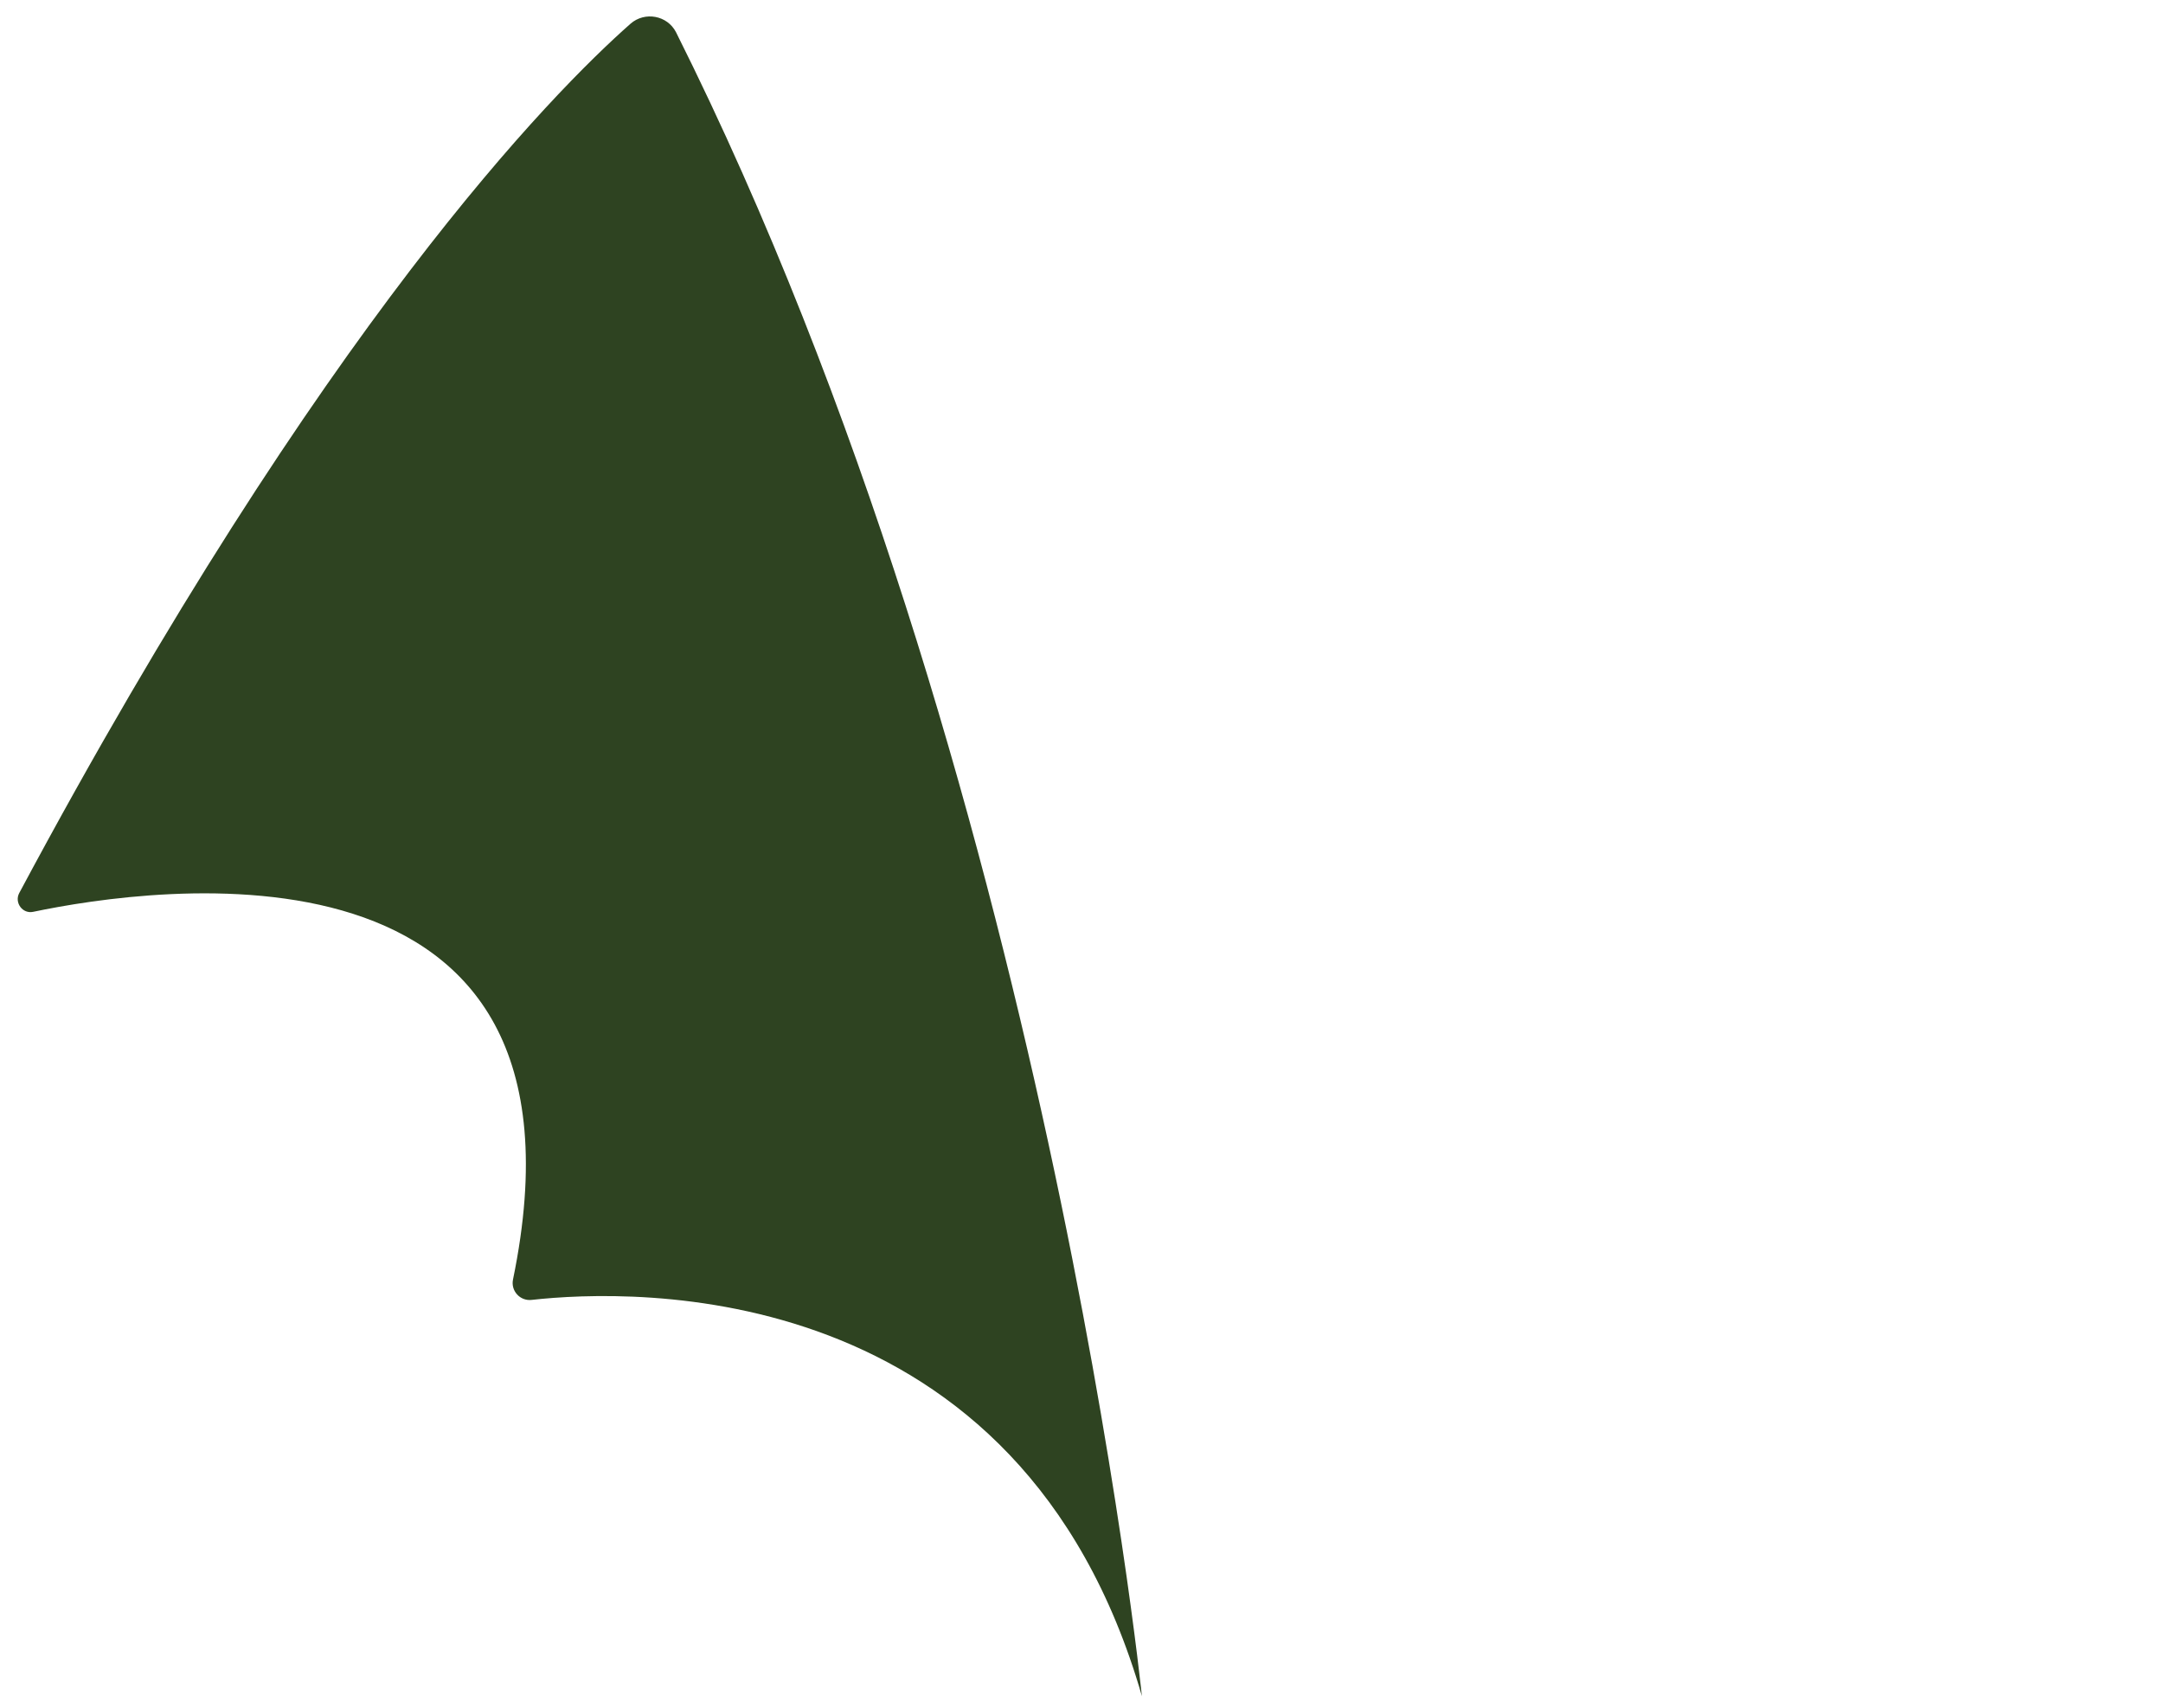 <?xml version="1.0" encoding="utf-8"?>
<!-- Generator: Adobe Illustrator 24.2.0, SVG Export Plug-In . SVG Version: 6.00 Build 0)  -->
<svg version="1.1" id="Layer_1" xmlns="http://www.w3.org/2000/svg" xmlns:xlink="http://www.w3.org/1999/xlink" x="0px" y="0px"
	 viewBox="0 0 145.04 114.52" style="enable-background:new 0 0 145.04 114.52;" xml:space="preserve">
<style type="text/css">
	.st0{fill:#2E4321;}
</style>
<path class="st0" d="M42.28,1.59C37.06,6.2,21.69,21.74,1.29,59.88c-0.34,0.64,0.22,1.41,0.93,1.26
	c7.92-1.66,38.54-6.21,32.18,24.65c-0.16,0.76,0.47,1.46,1.25,1.37c6.73-0.75,32.77-1.73,40.92,26.57c0,0-6.34-61.83-31.24-111.57
	C44.75,1.03,43.24,0.75,42.28,1.59z"/>
</svg>
